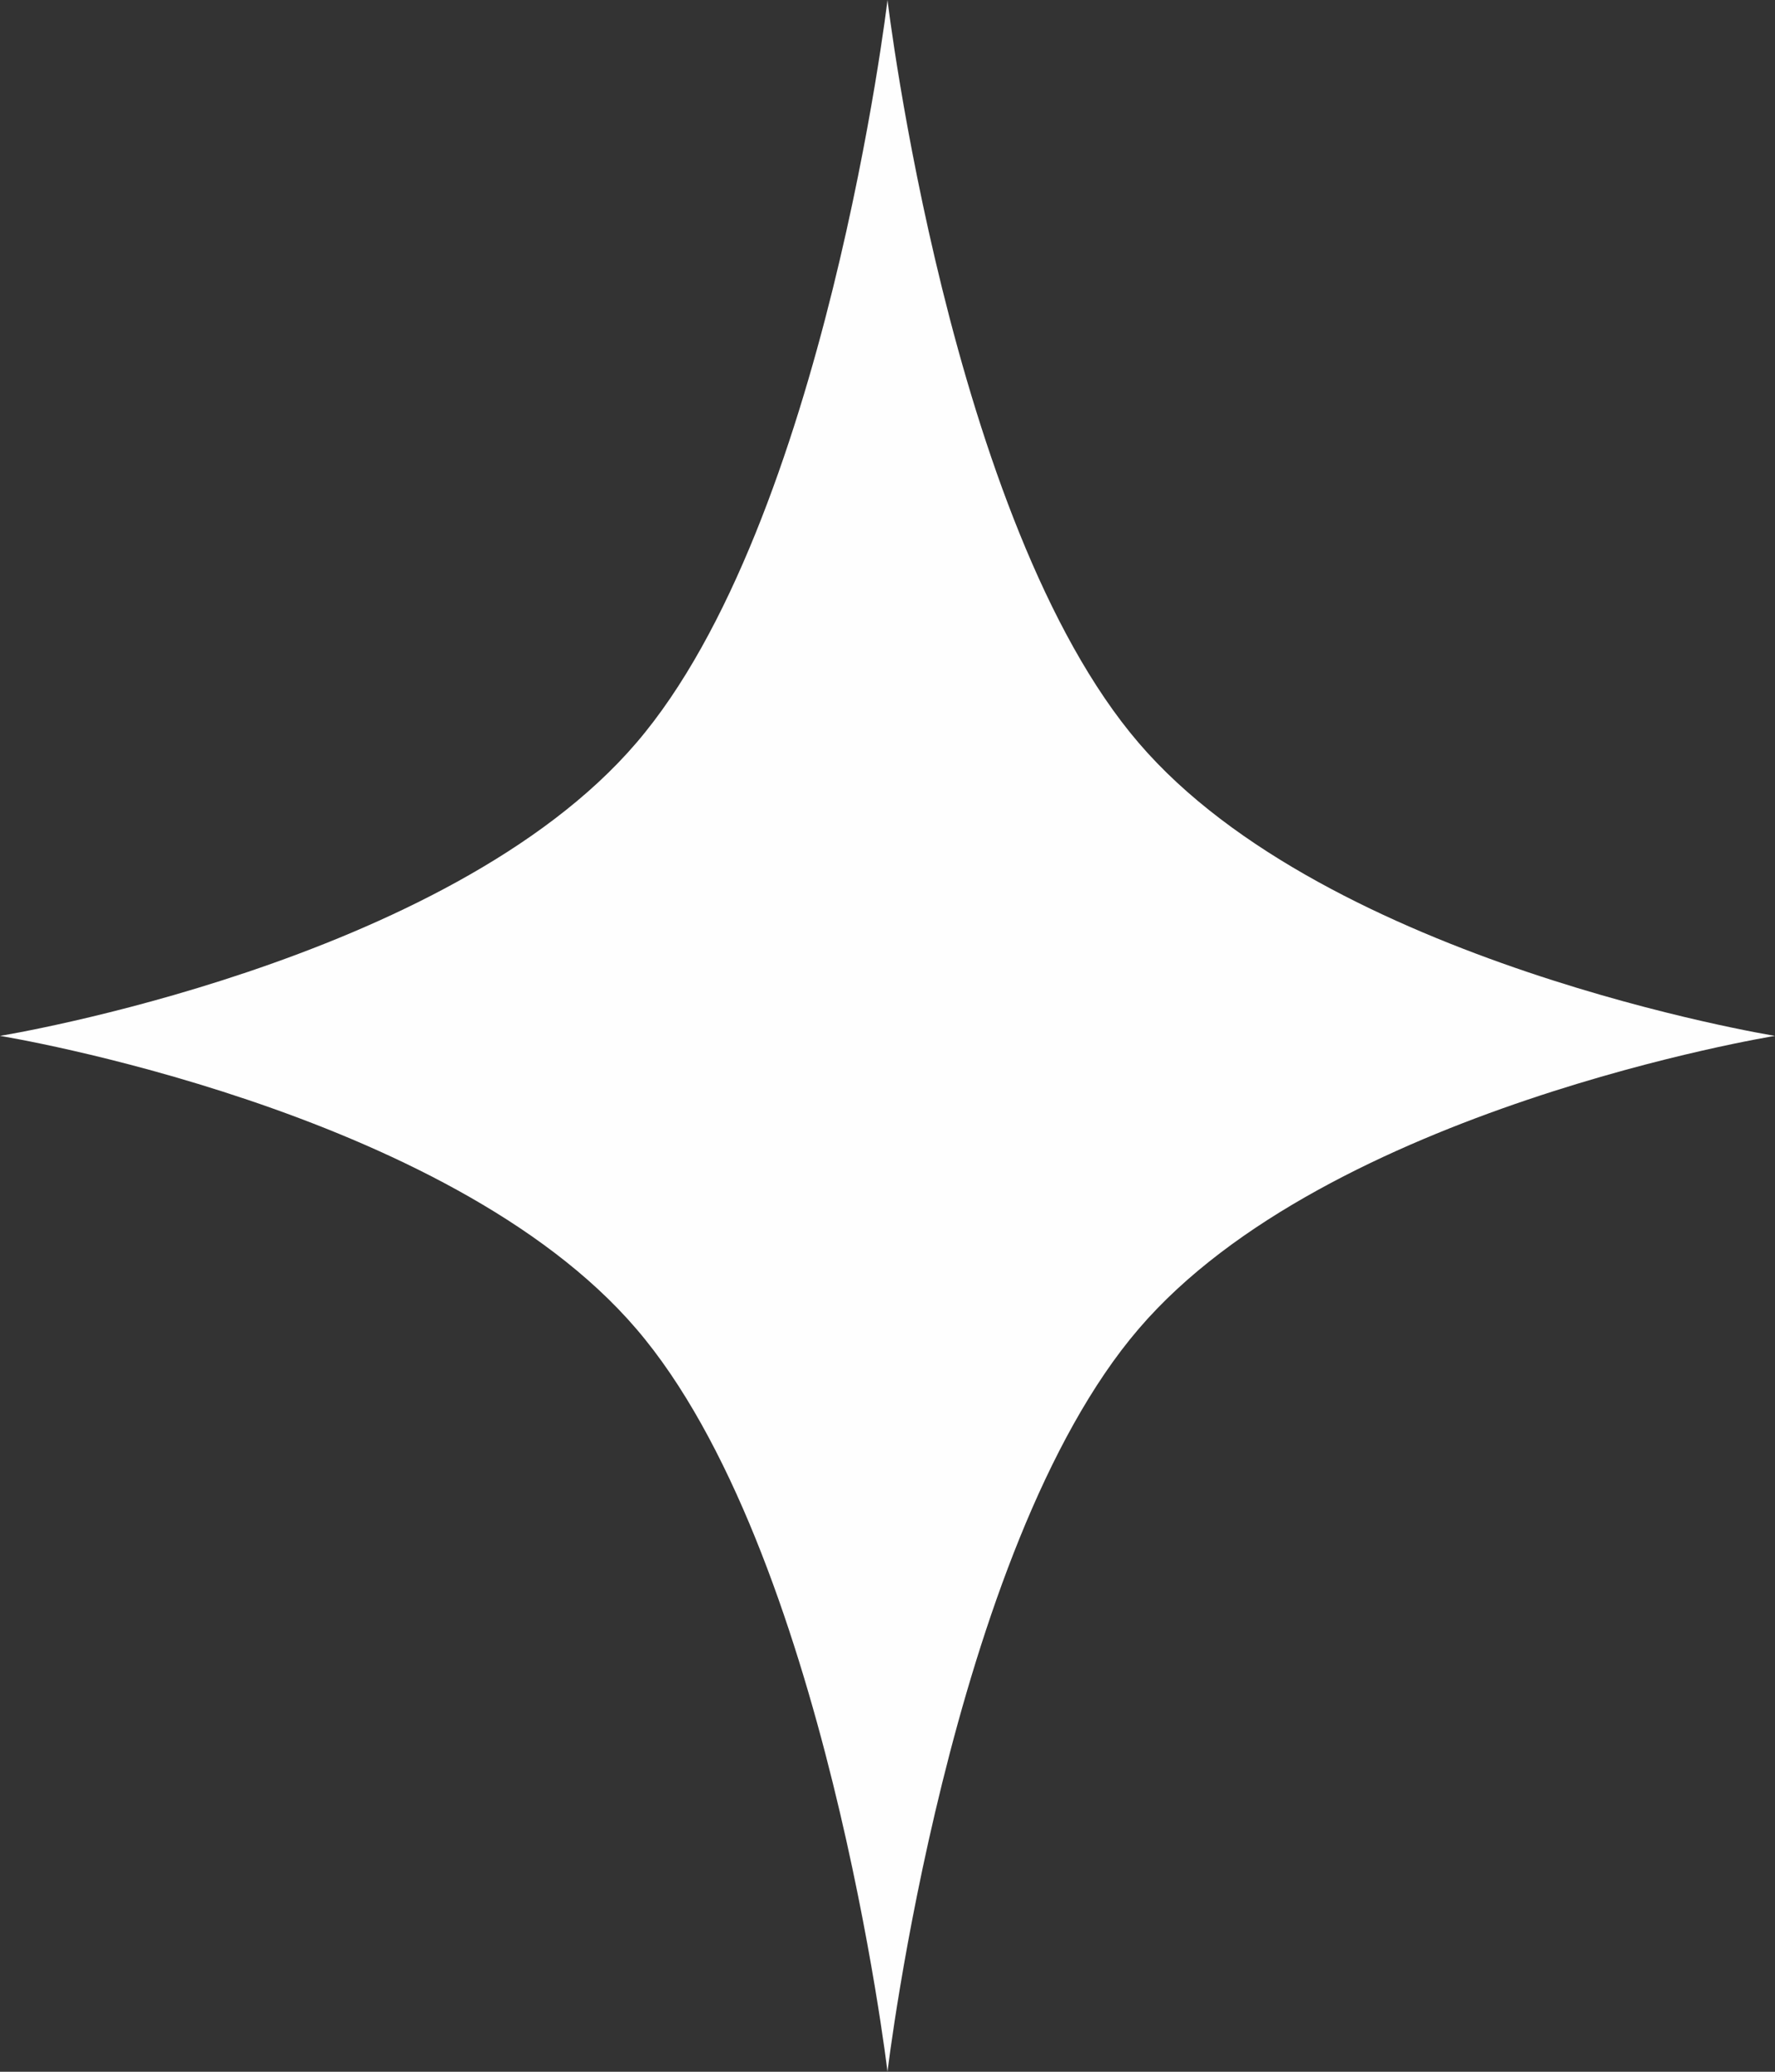 <svg width="6" height="7" viewBox="0 0 6 7" fill="none" xmlns="http://www.w3.org/2000/svg">
<rect x="0" y="0" width="6" height="7" fill="#333333" stroke="none"/>
<path d="M3 0C3 0 3.21 1.765 3.849 2.51C4.487 3.255 6 3.5 6 3.5C6 3.5 4.487 3.745 3.849 4.49C3.21 5.235 3 7 3 7C3 7 2.79 5.235 2.151 4.49C1.513 3.745 0 3.5 0 3.5C0 3.5 1.513 3.255 2.151 2.51C2.79 1.765 3 0 3 0Z" fill="#FEFEFE"/>
</svg>
